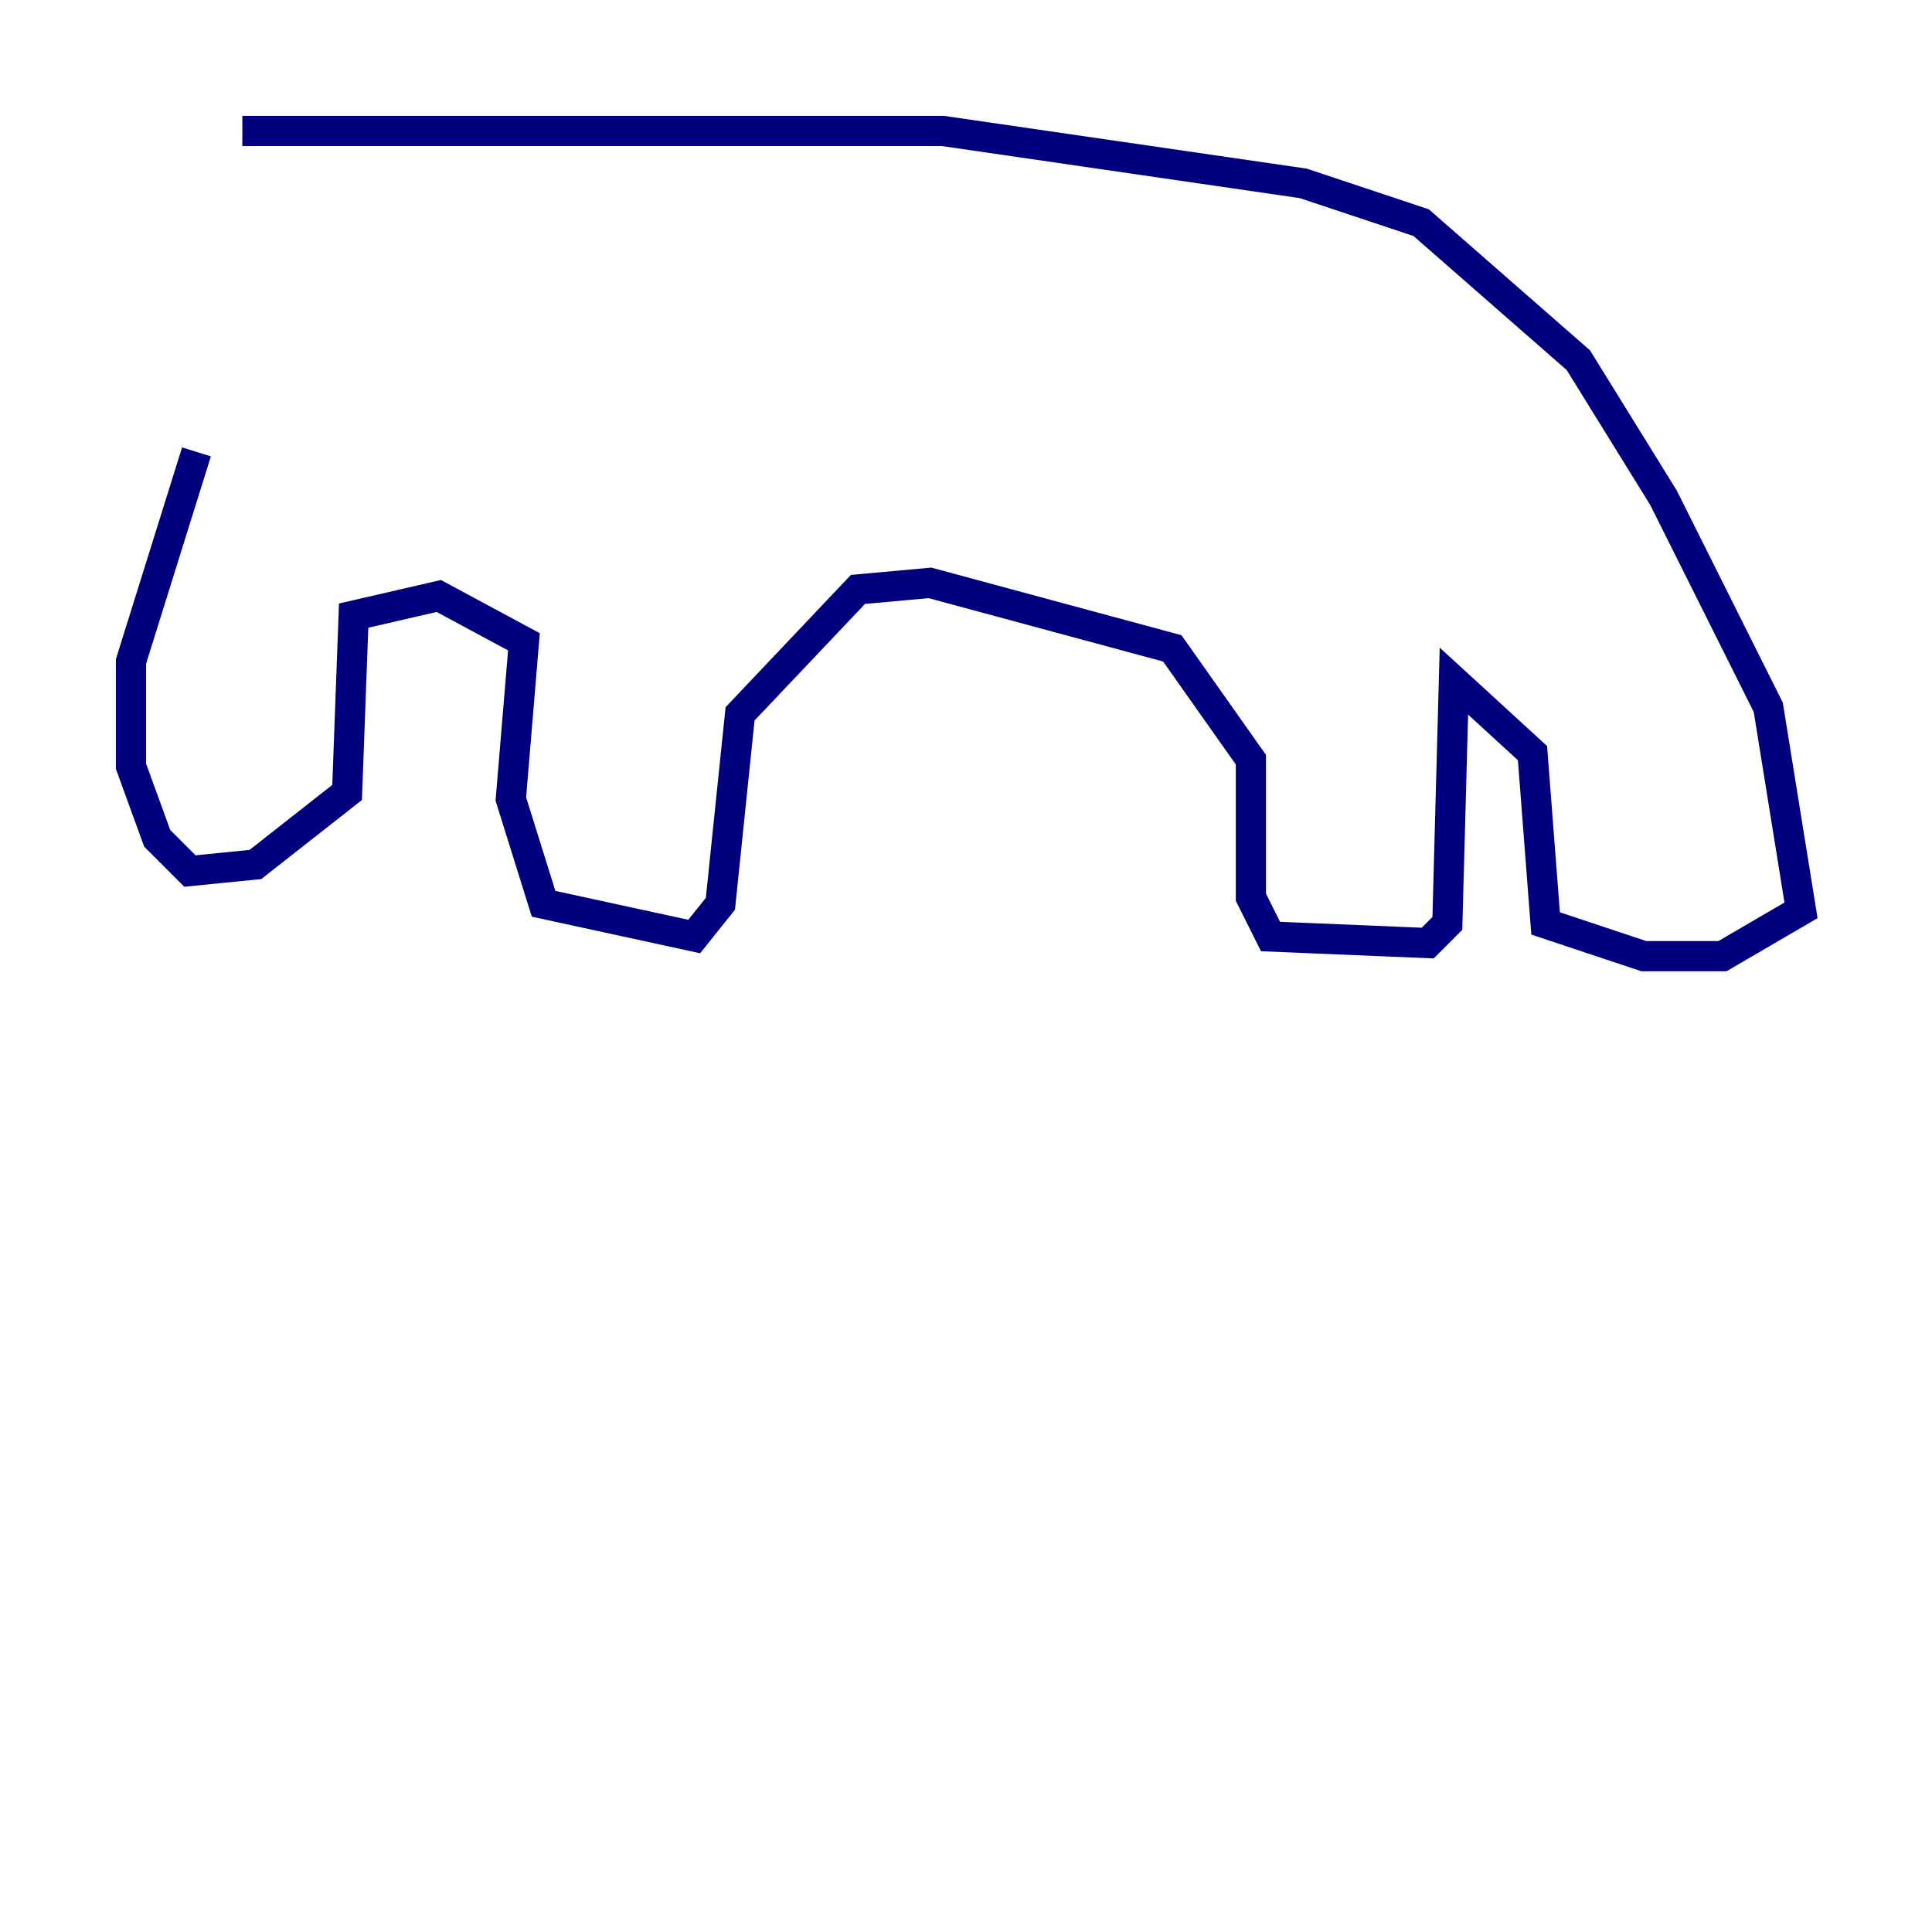<?xml version="1.0" encoding="utf-8" ?>
<svg baseProfile="tiny" height="128" version="1.2" viewBox="0,0,128,128" width="128" xmlns="http://www.w3.org/2000/svg" xmlns:ev="http://www.w3.org/2001/xml-events" xmlns:xlink="http://www.w3.org/1999/xlink"><defs /><polyline fill="none" points="16.054,8.678 62.481,8.678 86.346,12.149 94.156,14.752 104.57,23.864 110.21,32.976 117.153,46.861 119.322,60.312 114.115,63.349 108.909,63.349 102.4,61.18 101.532,49.898 96.325,45.125 95.891,61.18 94.59,62.481 84.176,62.047 82.875,59.444 82.875,50.332 77.668,42.956 61.614,38.617 56.841,39.051 49.031,47.295 47.729,59.878 45.993,62.047 36.014,59.878 33.844,52.936 34.712,42.522 29.071,39.485 23.43,40.786 22.997,52.502 16.922,57.275 12.583,57.709 10.414,55.539 8.678,50.766 8.678,43.824 13.017,29.939" stroke="#00007f" stroke-width="2" /></svg>